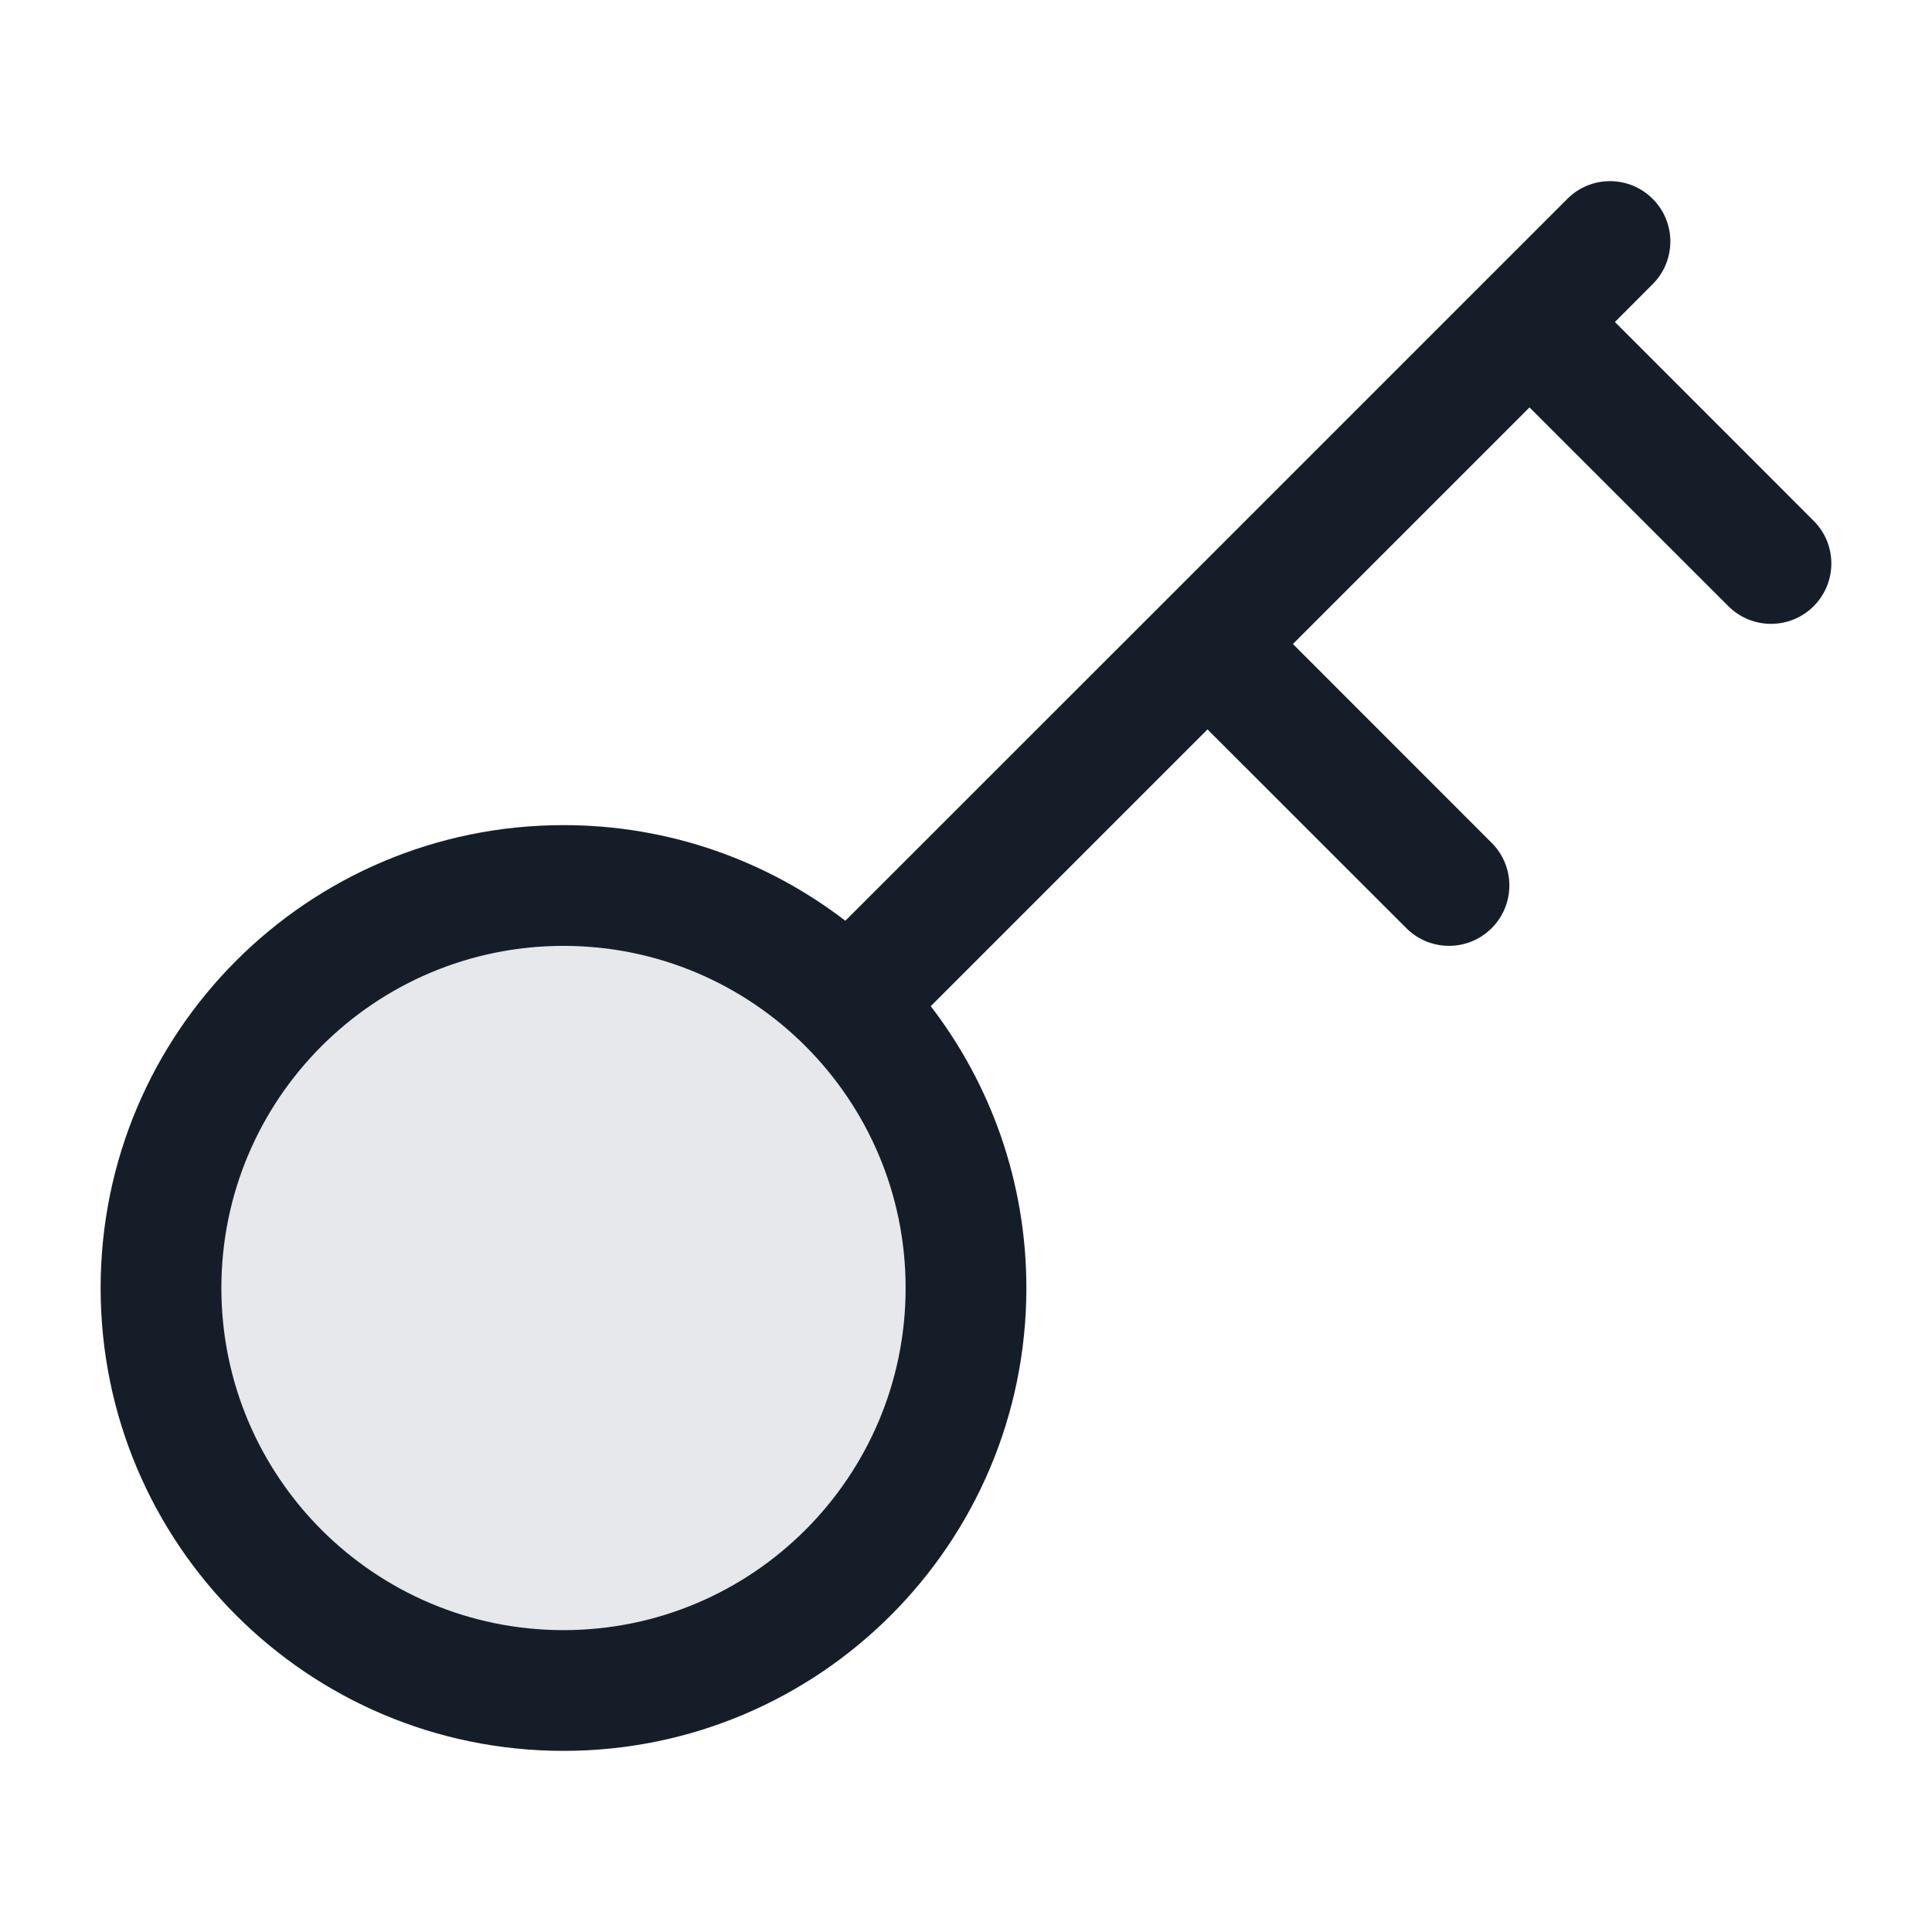 <svg xmlns="http://www.w3.org/2000/svg" viewBox="0 0 24 24">
  <defs/>
  <path fill="#636F7E" opacity="0.16" d="M12,16 A5 5 0 1 1 2,16 A5 5 0 1 1 12,16 Z"/>
  <path fill="#151E28" d="M20.53,3.53 L20.061,4 L22.53,6.47 C22.823,6.763 22.823,7.237 22.53,7.53 C22.237,7.823 21.763,7.823 21.47,7.53 L19,5.061 L16.061,8 L18.53,10.47 C18.823,10.763 18.823,11.237 18.53,11.53 C18.237,11.823 17.763,11.823 17.47,11.53 L15,9.061 L11.562,12.499 C12.307,13.469 12.75,14.683 12.75,16 C12.75,19.176 10.176,21.75 7,21.75 C3.824,21.75 1.25,19.176 1.25,16 C1.25,12.824 3.824,10.25 7,10.25 C8.317,10.25 9.531,10.693 10.501,11.438 L14.47,7.47 L18.47,3.47 L19.47,2.47 C19.763,2.177 20.237,2.177 20.53,2.47 C20.823,2.763 20.823,3.237 20.53,3.53 Z M2.75,16 C2.75,18.347 4.653,20.25 7,20.25 C9.347,20.25 11.25,18.347 11.25,16 C11.25,13.653 9.347,11.75 7,11.75 C4.653,11.75 2.75,13.653 2.75,16 Z"/>
</svg>


